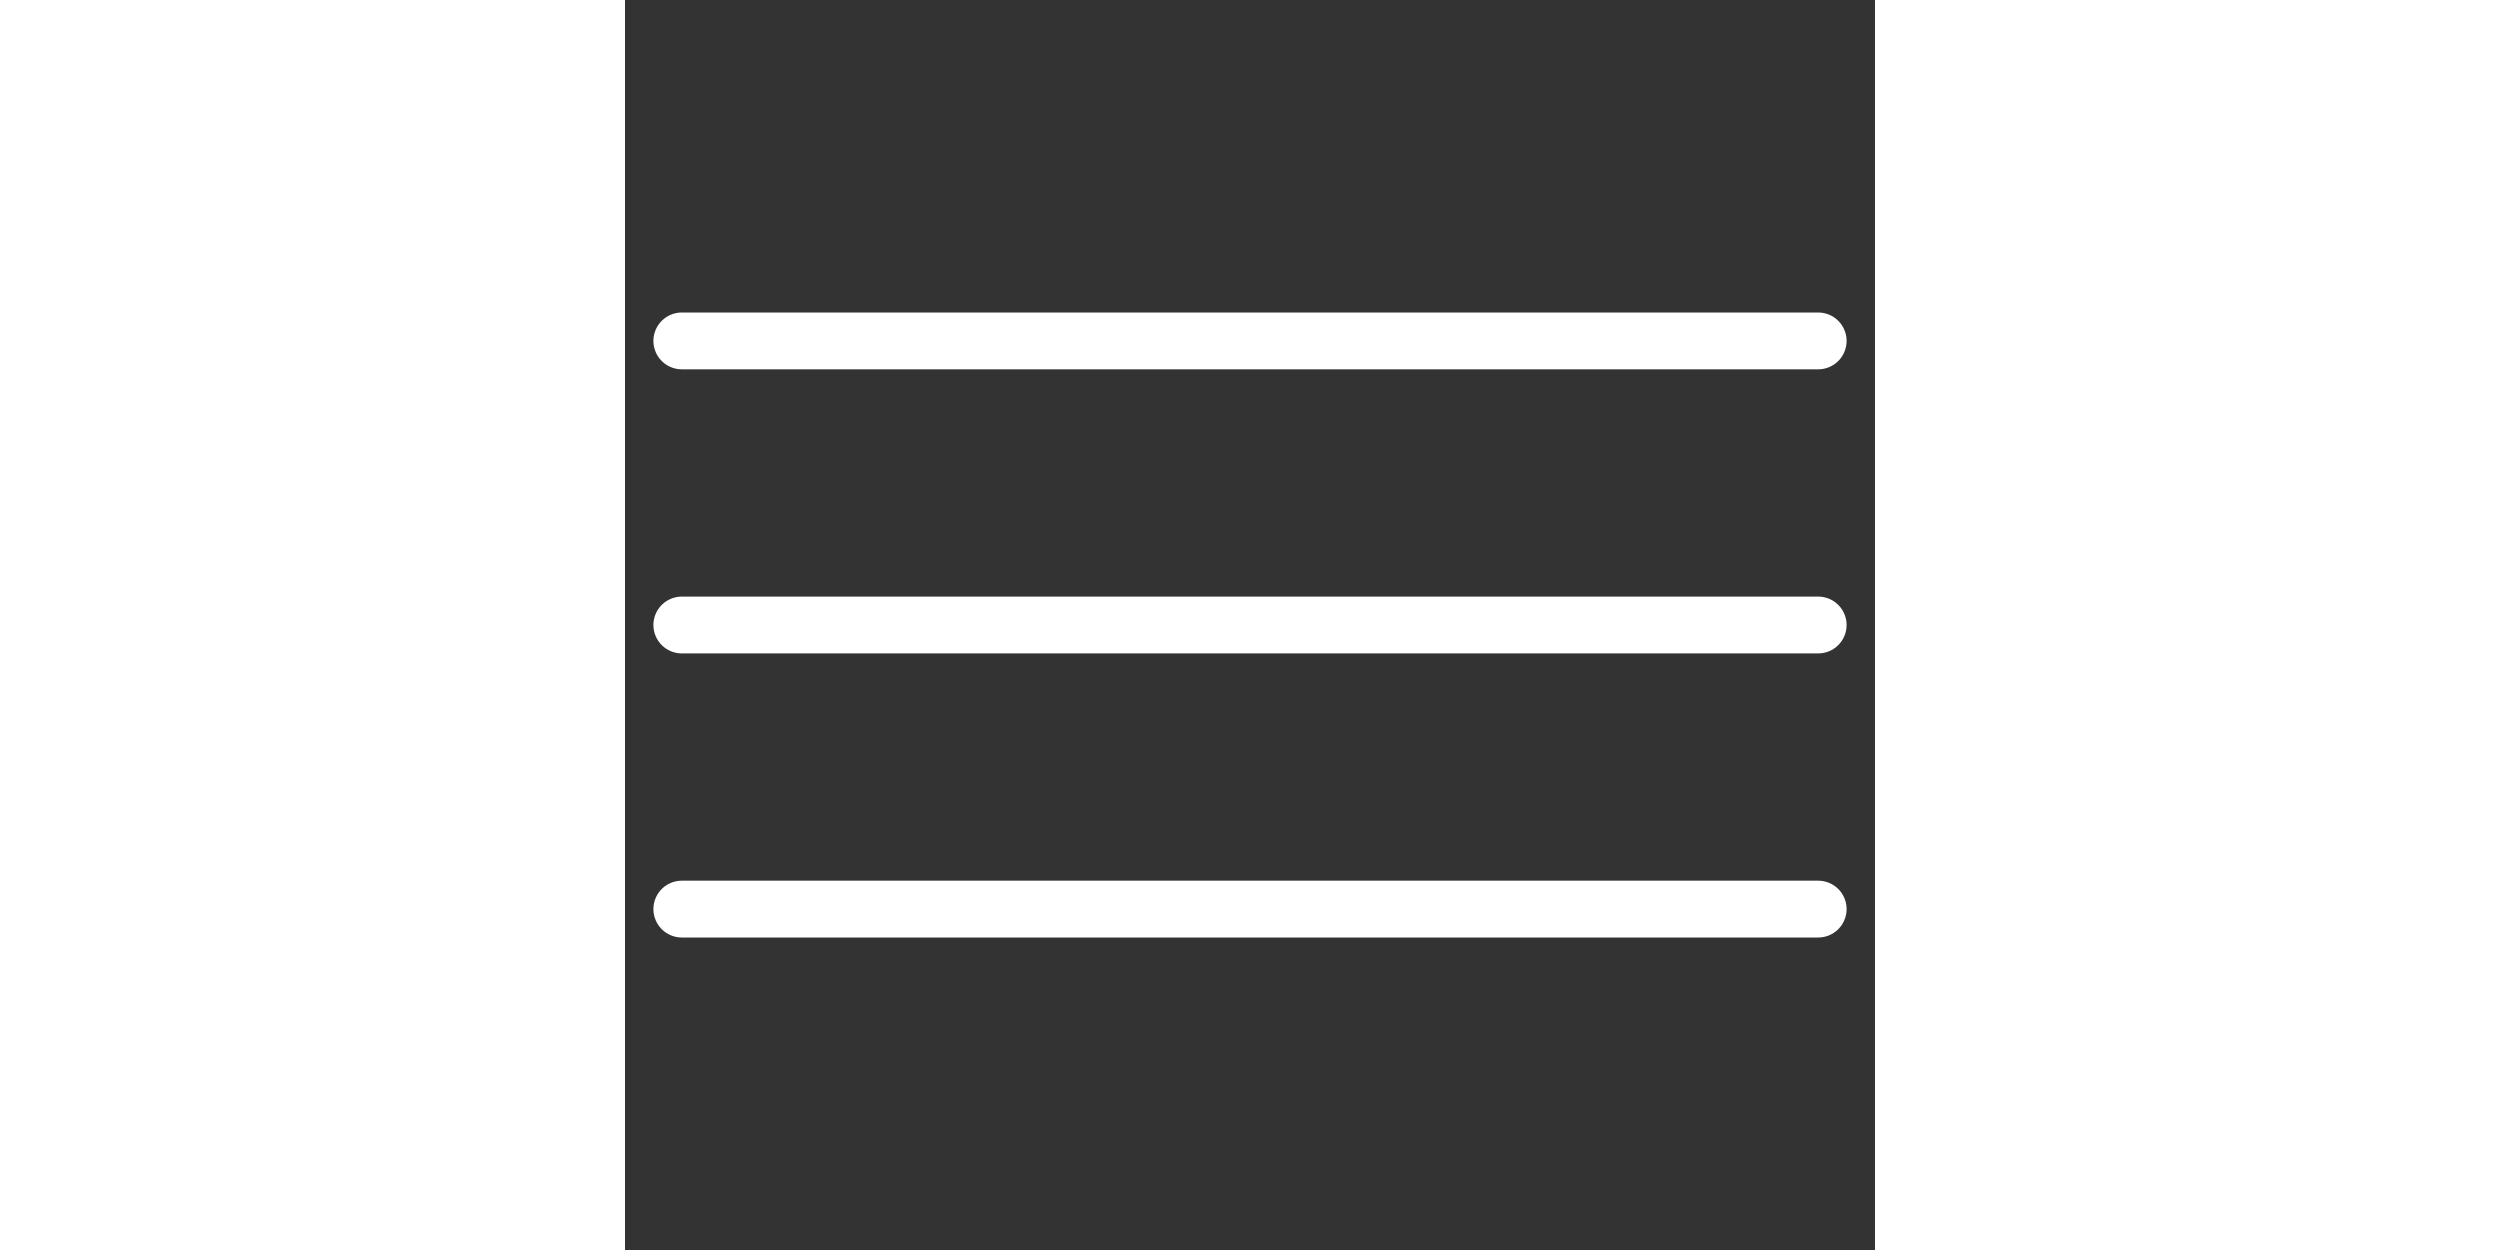 <svg width="16" height="8" viewBox="0 0 22 22" fill="none" xmlns="http://www.w3.org/2000/svg">
<rect x="0" y="0" width="22" height="22" fill="#333333" stroke="none"/>
<path d="M1 6H21M1 11H21M1 16H21" stroke="#ffffff" stroke-linecap="round"/>
</svg>
